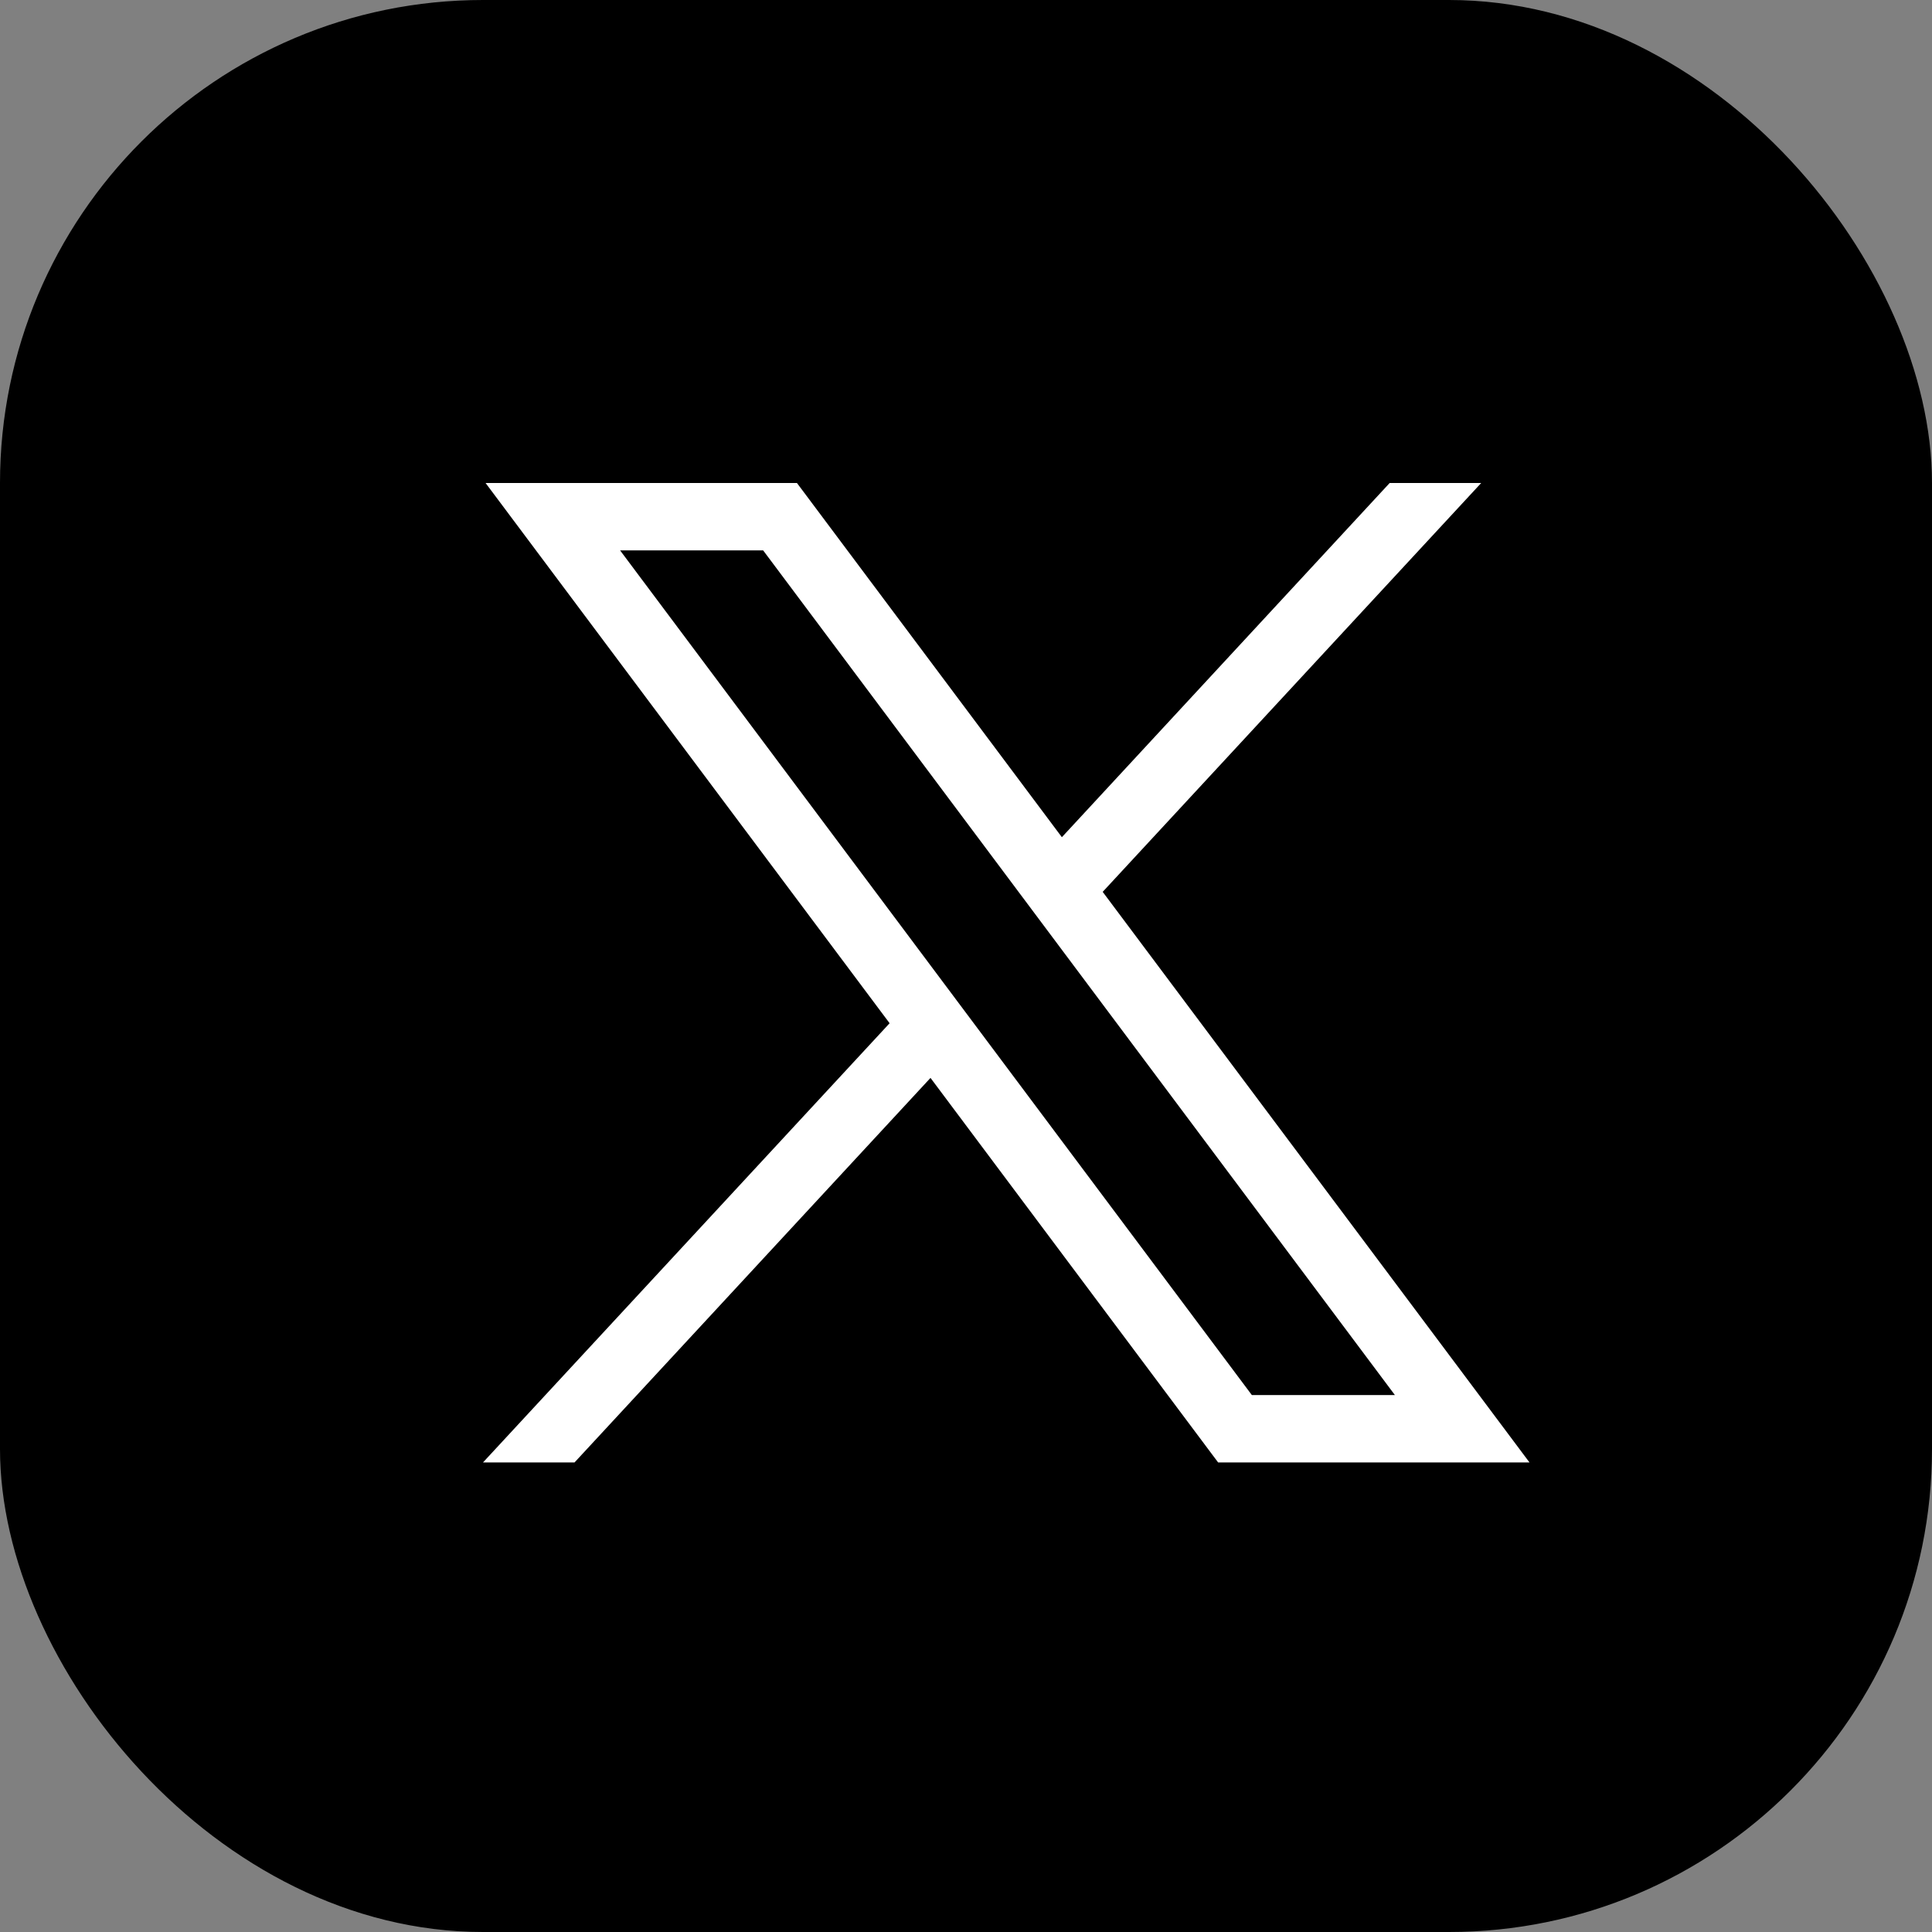 <svg width="24" height="24" viewBox="0 0 24 24" fill="none" xmlns="http://www.w3.org/2000/svg">
<rect x="0" y="0" width="24" height="24" fill="#808080" stroke="none"/>
<rect width="24" height="24" rx="6" fill="black"/>
<path d="M6.032 6L11.051 12.711L6 18.167H7.137L11.559 13.39L15.132 18.167H19L13.698 11.079L18.4 6H17.263L13.191 10.4L9.9 6H6.032ZM7.703 6.837H9.48L17.328 17.33H15.551L7.703 6.837Z" fill="white"/>
</svg>
